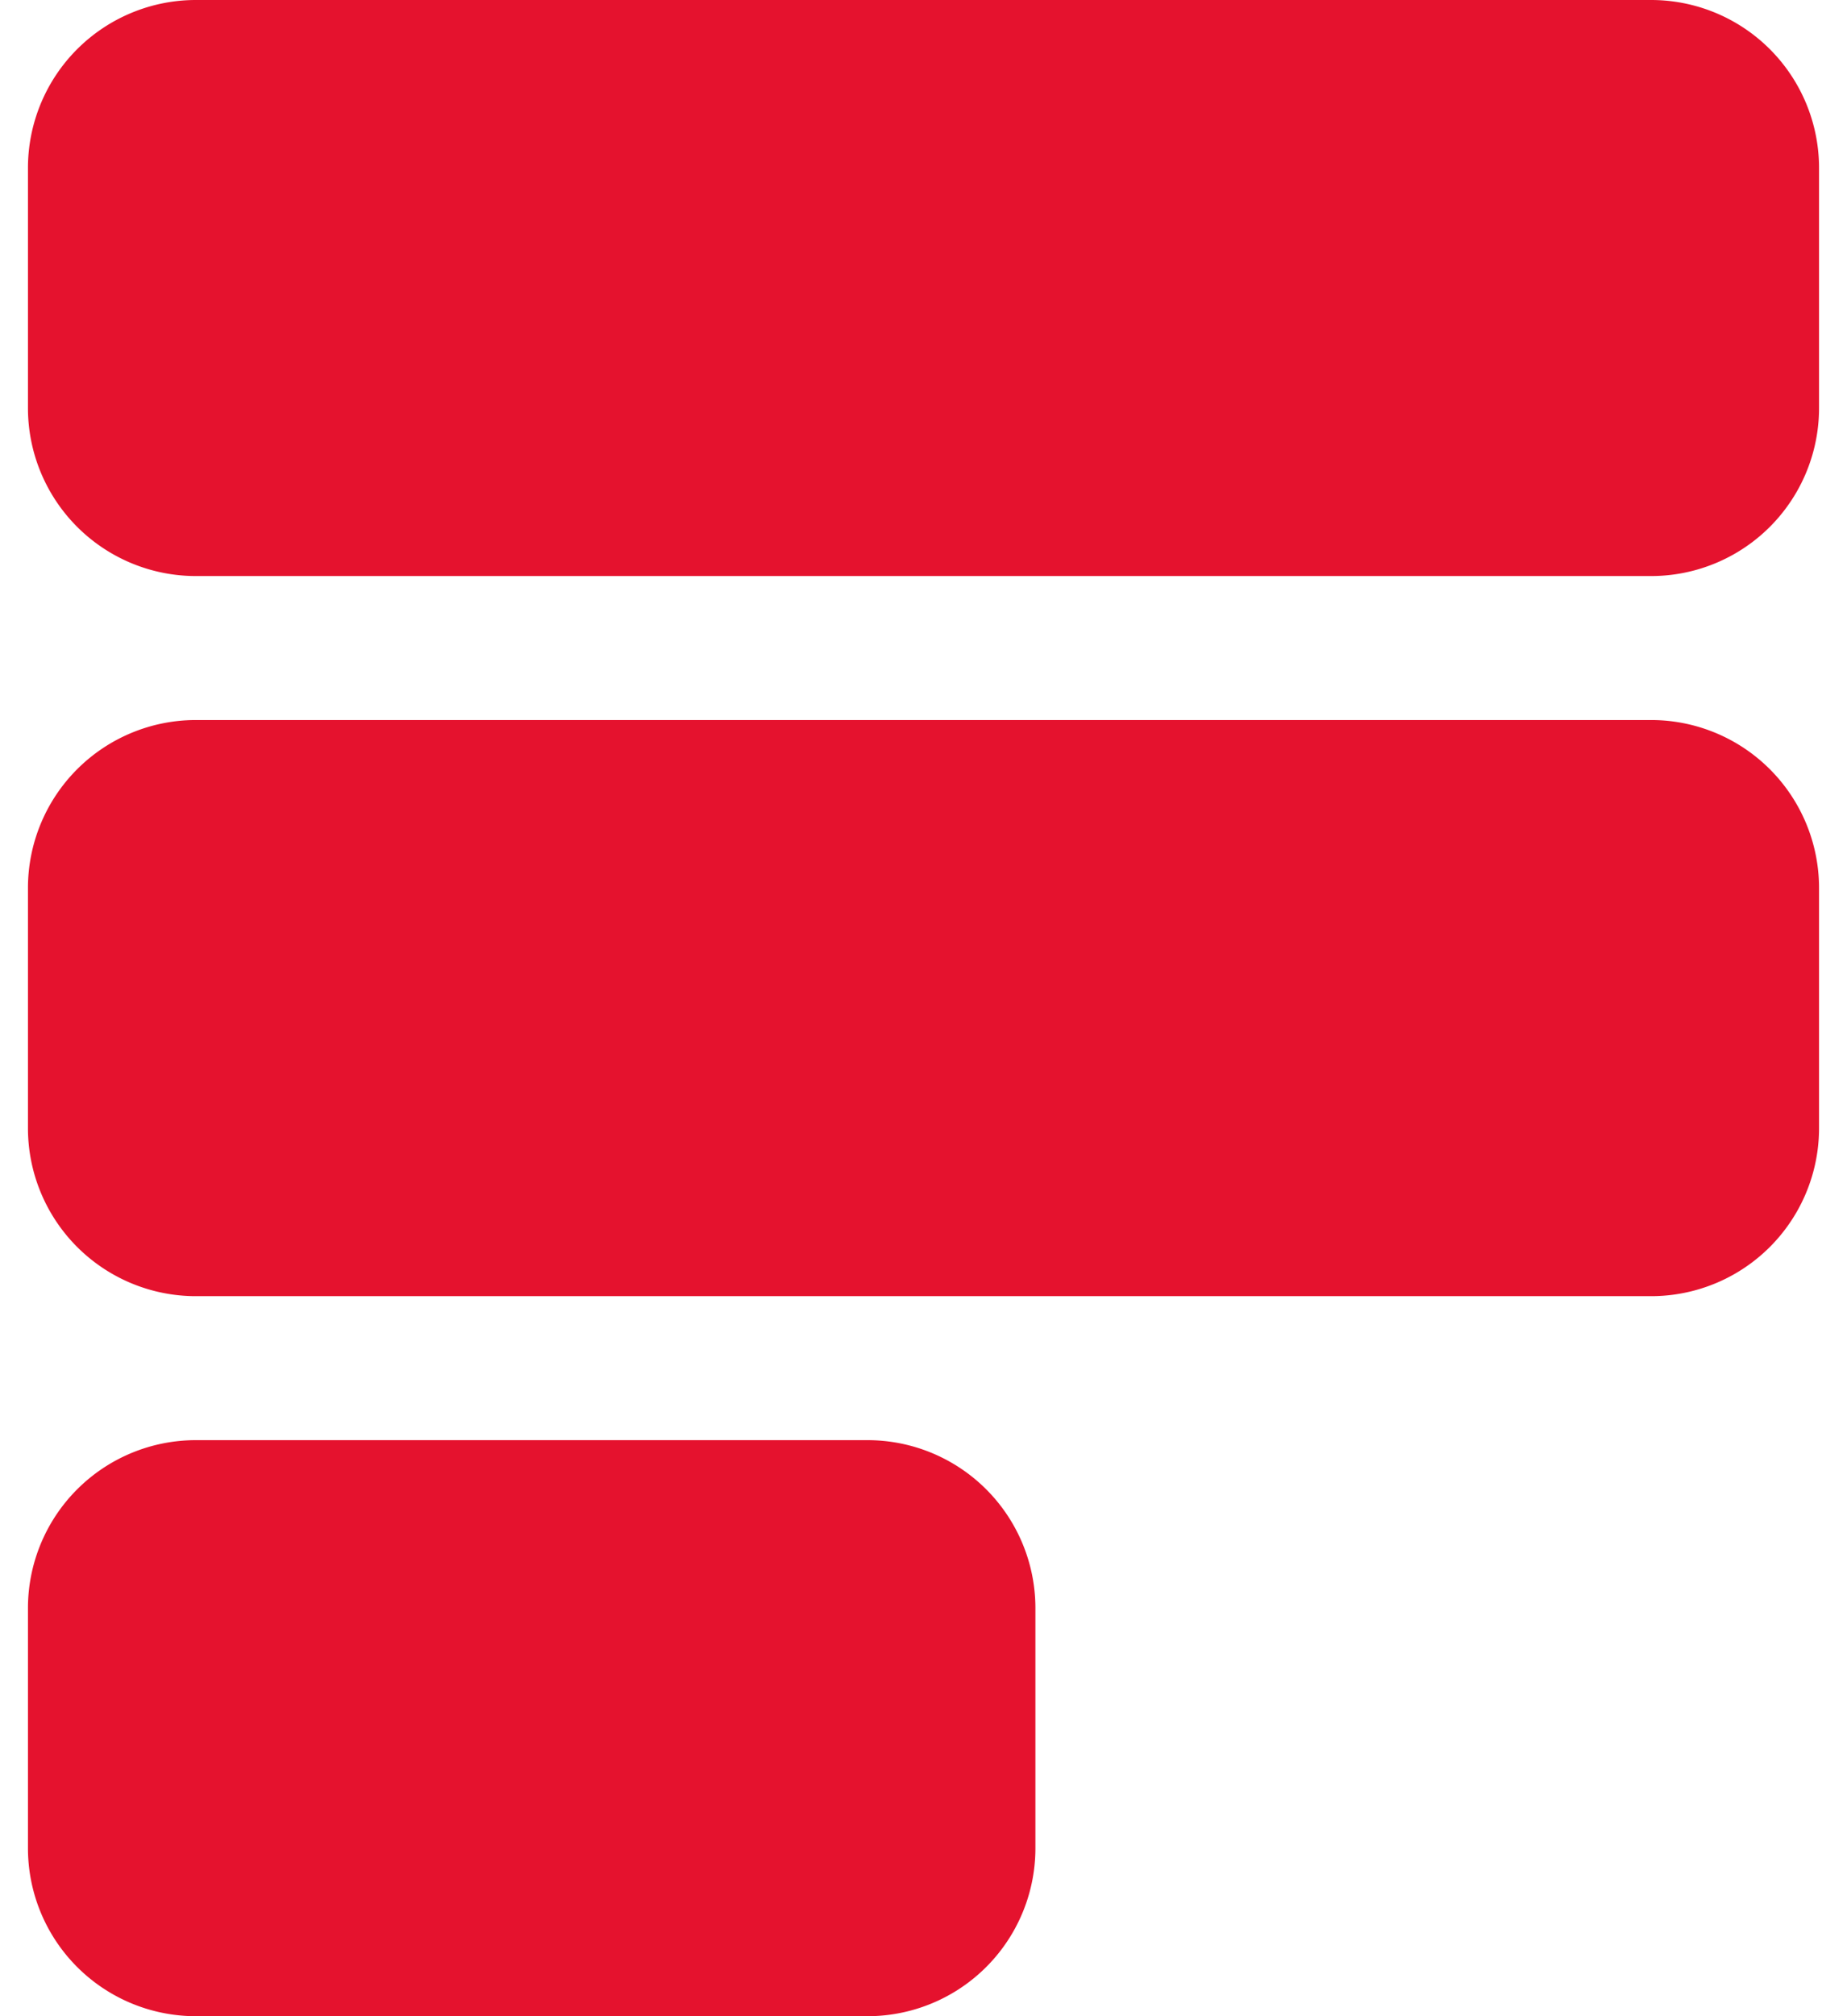 <svg fill="#E5122E" role="img" viewBox="0 0 22 24" xmlns="http://www.w3.org/2000/svg"><title>Formspree</title><path d="M0.333 2a2 2 0 0 1 2-2h17.334a2 2 0 0 1 2 2v2.857a2 2 0 0 1-2 2H2.333a2 2 0 0 1-2-2z m0 8.571a2 2 0 0 1 2-2h17.334a2 2 0 0 1 2 2v2.858a2 2 0 0 1-2 2H2.333a2 2 0 0 1-2-2z m2 6.572a2 2 0 0 0-2 2V22a2 2 0 0 0 2 2h8a2 2 0 0 0 2-2v-2.857a2 2 0 0 0-2-2z"/></svg>